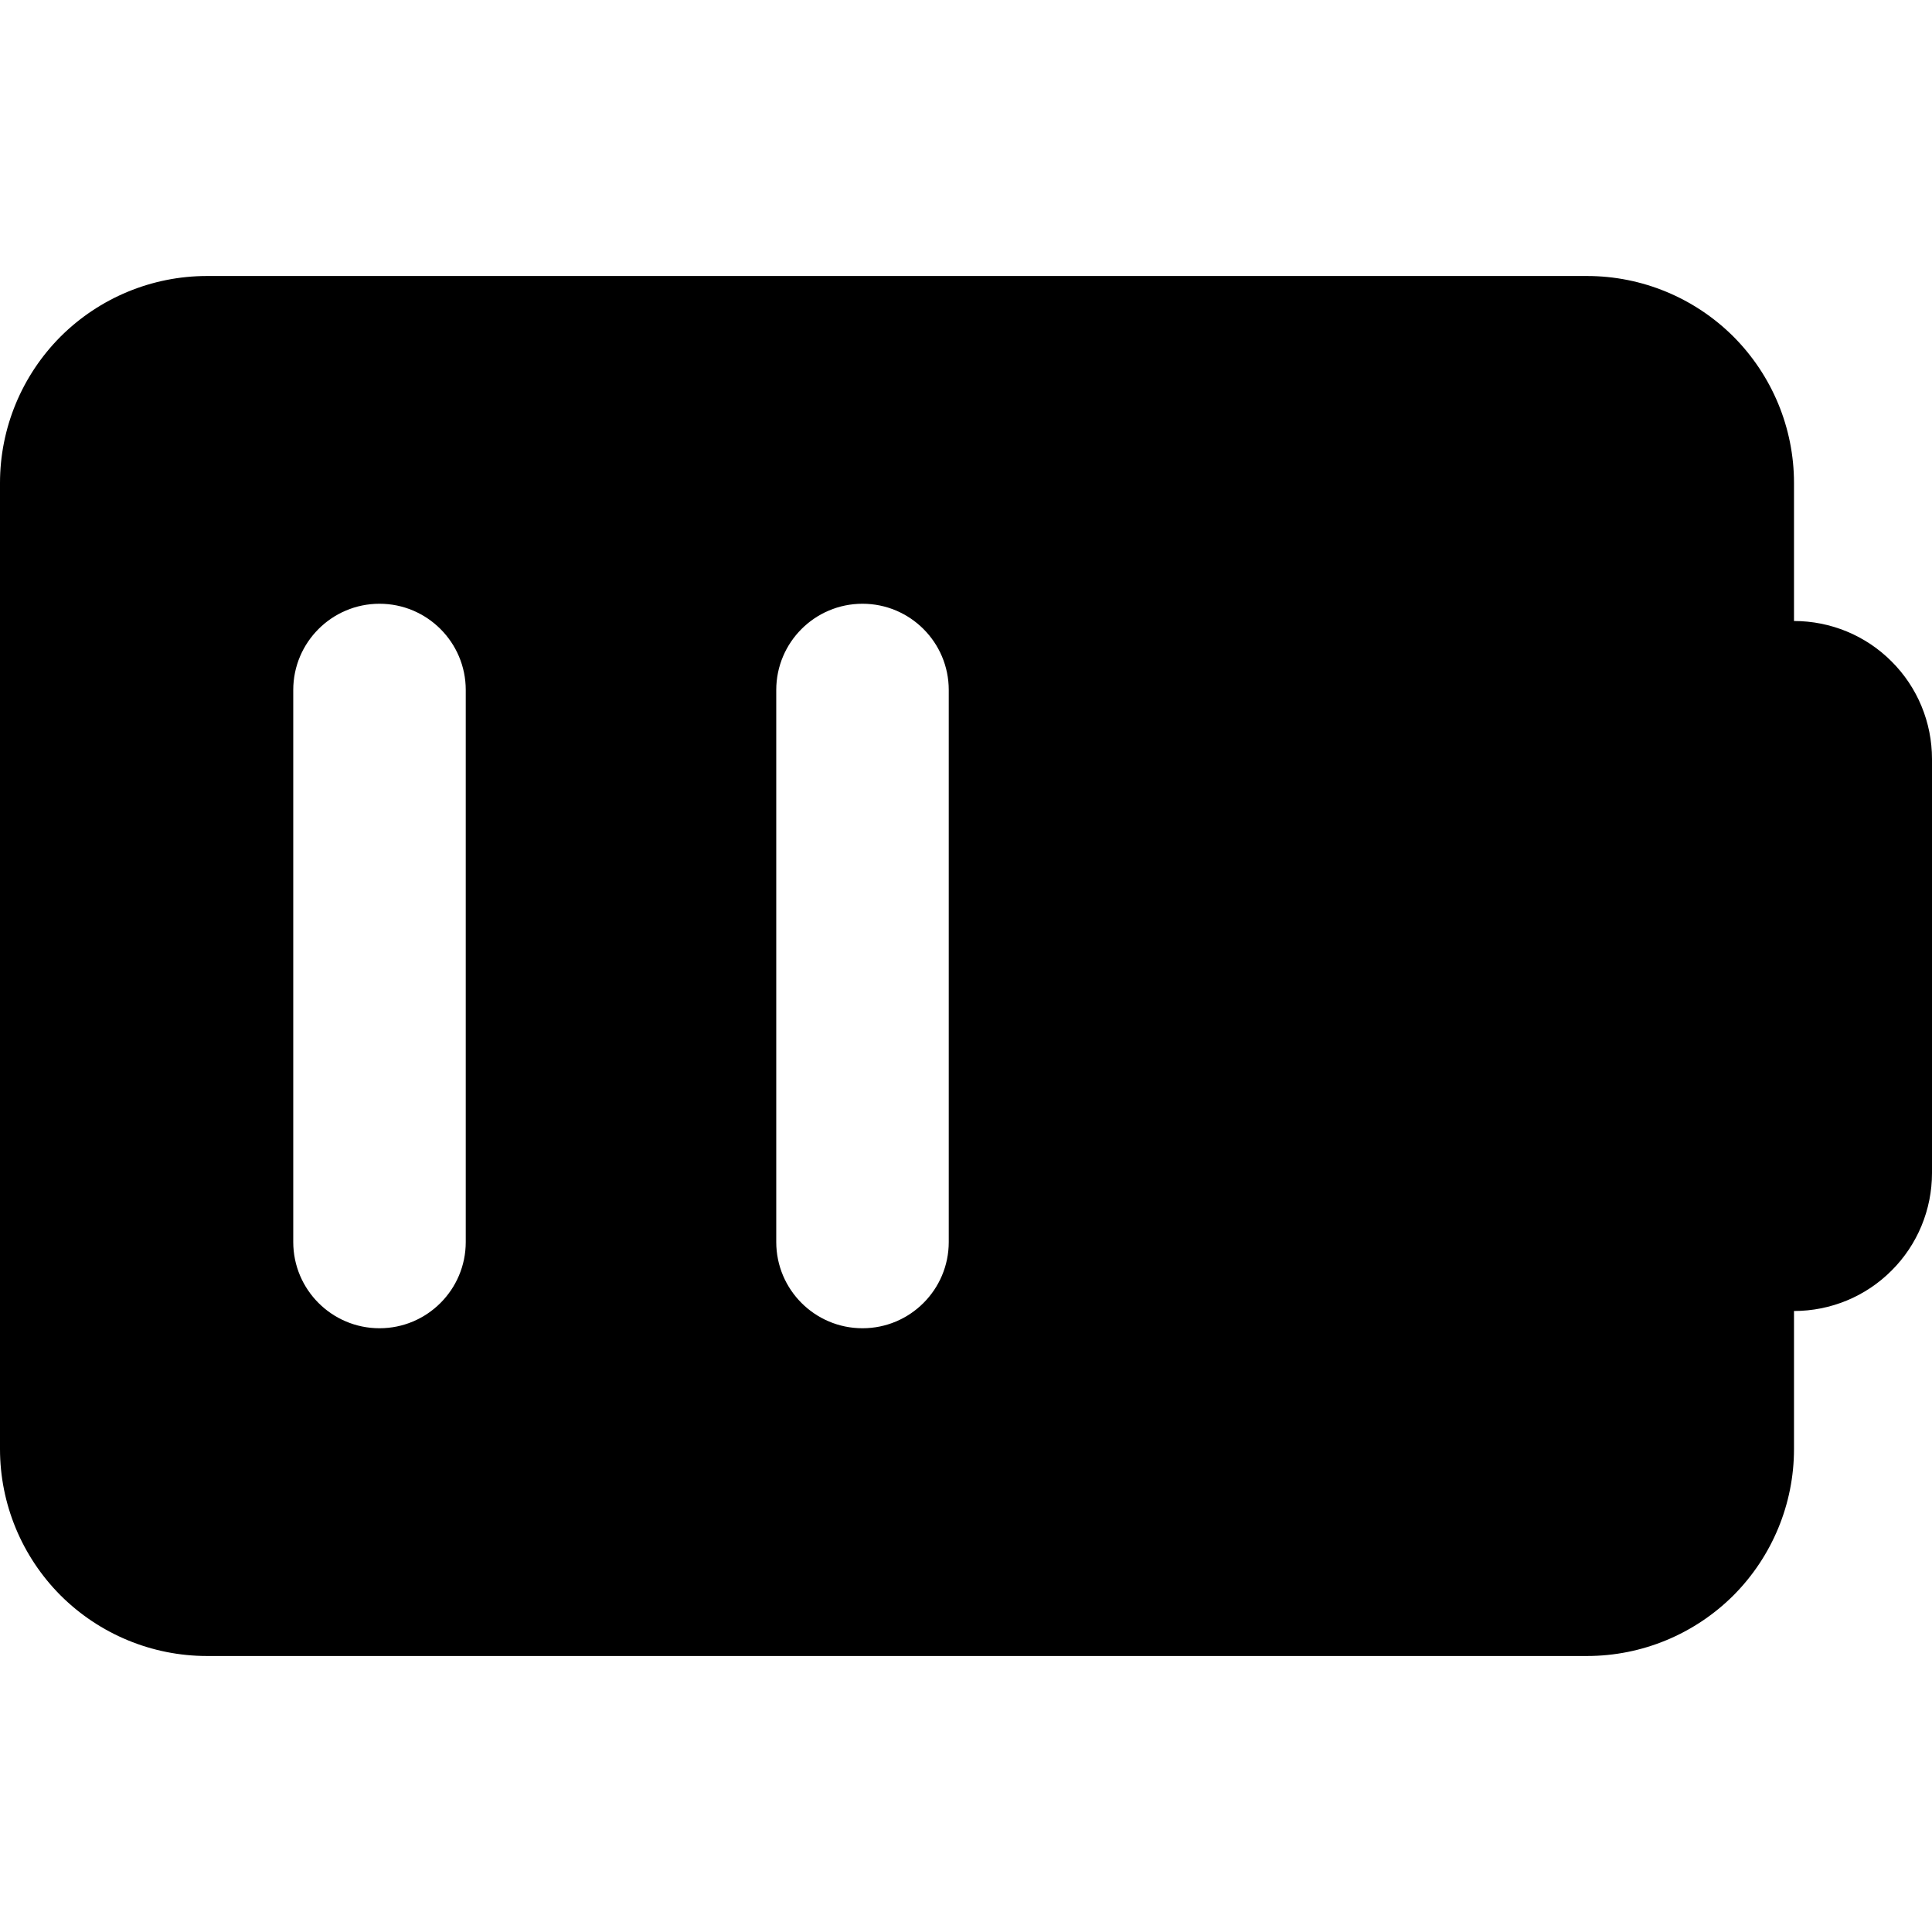 <svg width="14" height="14" viewBox="0 0 14 14" fill="none" xmlns="http://www.w3.org/2000/svg">
<path fill-rule="evenodd" clip-rule="evenodd" d="M0.439 2.439C0.721 2.158 1.102 2 1.5 2H11.5C11.898 2 12.279 2.158 12.561 2.439C12.842 2.721 13 3.102 13 3.5V4.5C13.265 4.5 13.52 4.605 13.707 4.793C13.895 4.98 14 5.235 14 5.5V8.5C14 8.765 13.895 9.02 13.707 9.207C13.52 9.395 13.265 9.5 13 9.5V10.5C13 10.898 12.842 11.279 12.561 11.561C12.279 11.842 11.898 12 11.5 12H1.5C1.102 12 0.721 11.842 0.439 11.561C0.158 11.279 0 10.898 0 10.5V3.5C0 3.102 0.158 2.721 0.439 2.439ZM2.75 4.375C3.095 4.375 3.375 4.655 3.375 5V9C3.375 9.345 3.095 9.625 2.75 9.625C2.405 9.625 2.125 9.345 2.125 9V5C2.125 4.655 2.405 4.375 2.75 4.375ZM6.25 4.375C6.595 4.375 6.875 4.655 6.875 5V9C6.875 9.345 6.595 9.625 6.25 9.625C5.905 9.625 5.625 9.345 5.625 9V5C5.625 4.655 5.905 4.375 6.25 4.375Z" fill="black"/>
</svg>
